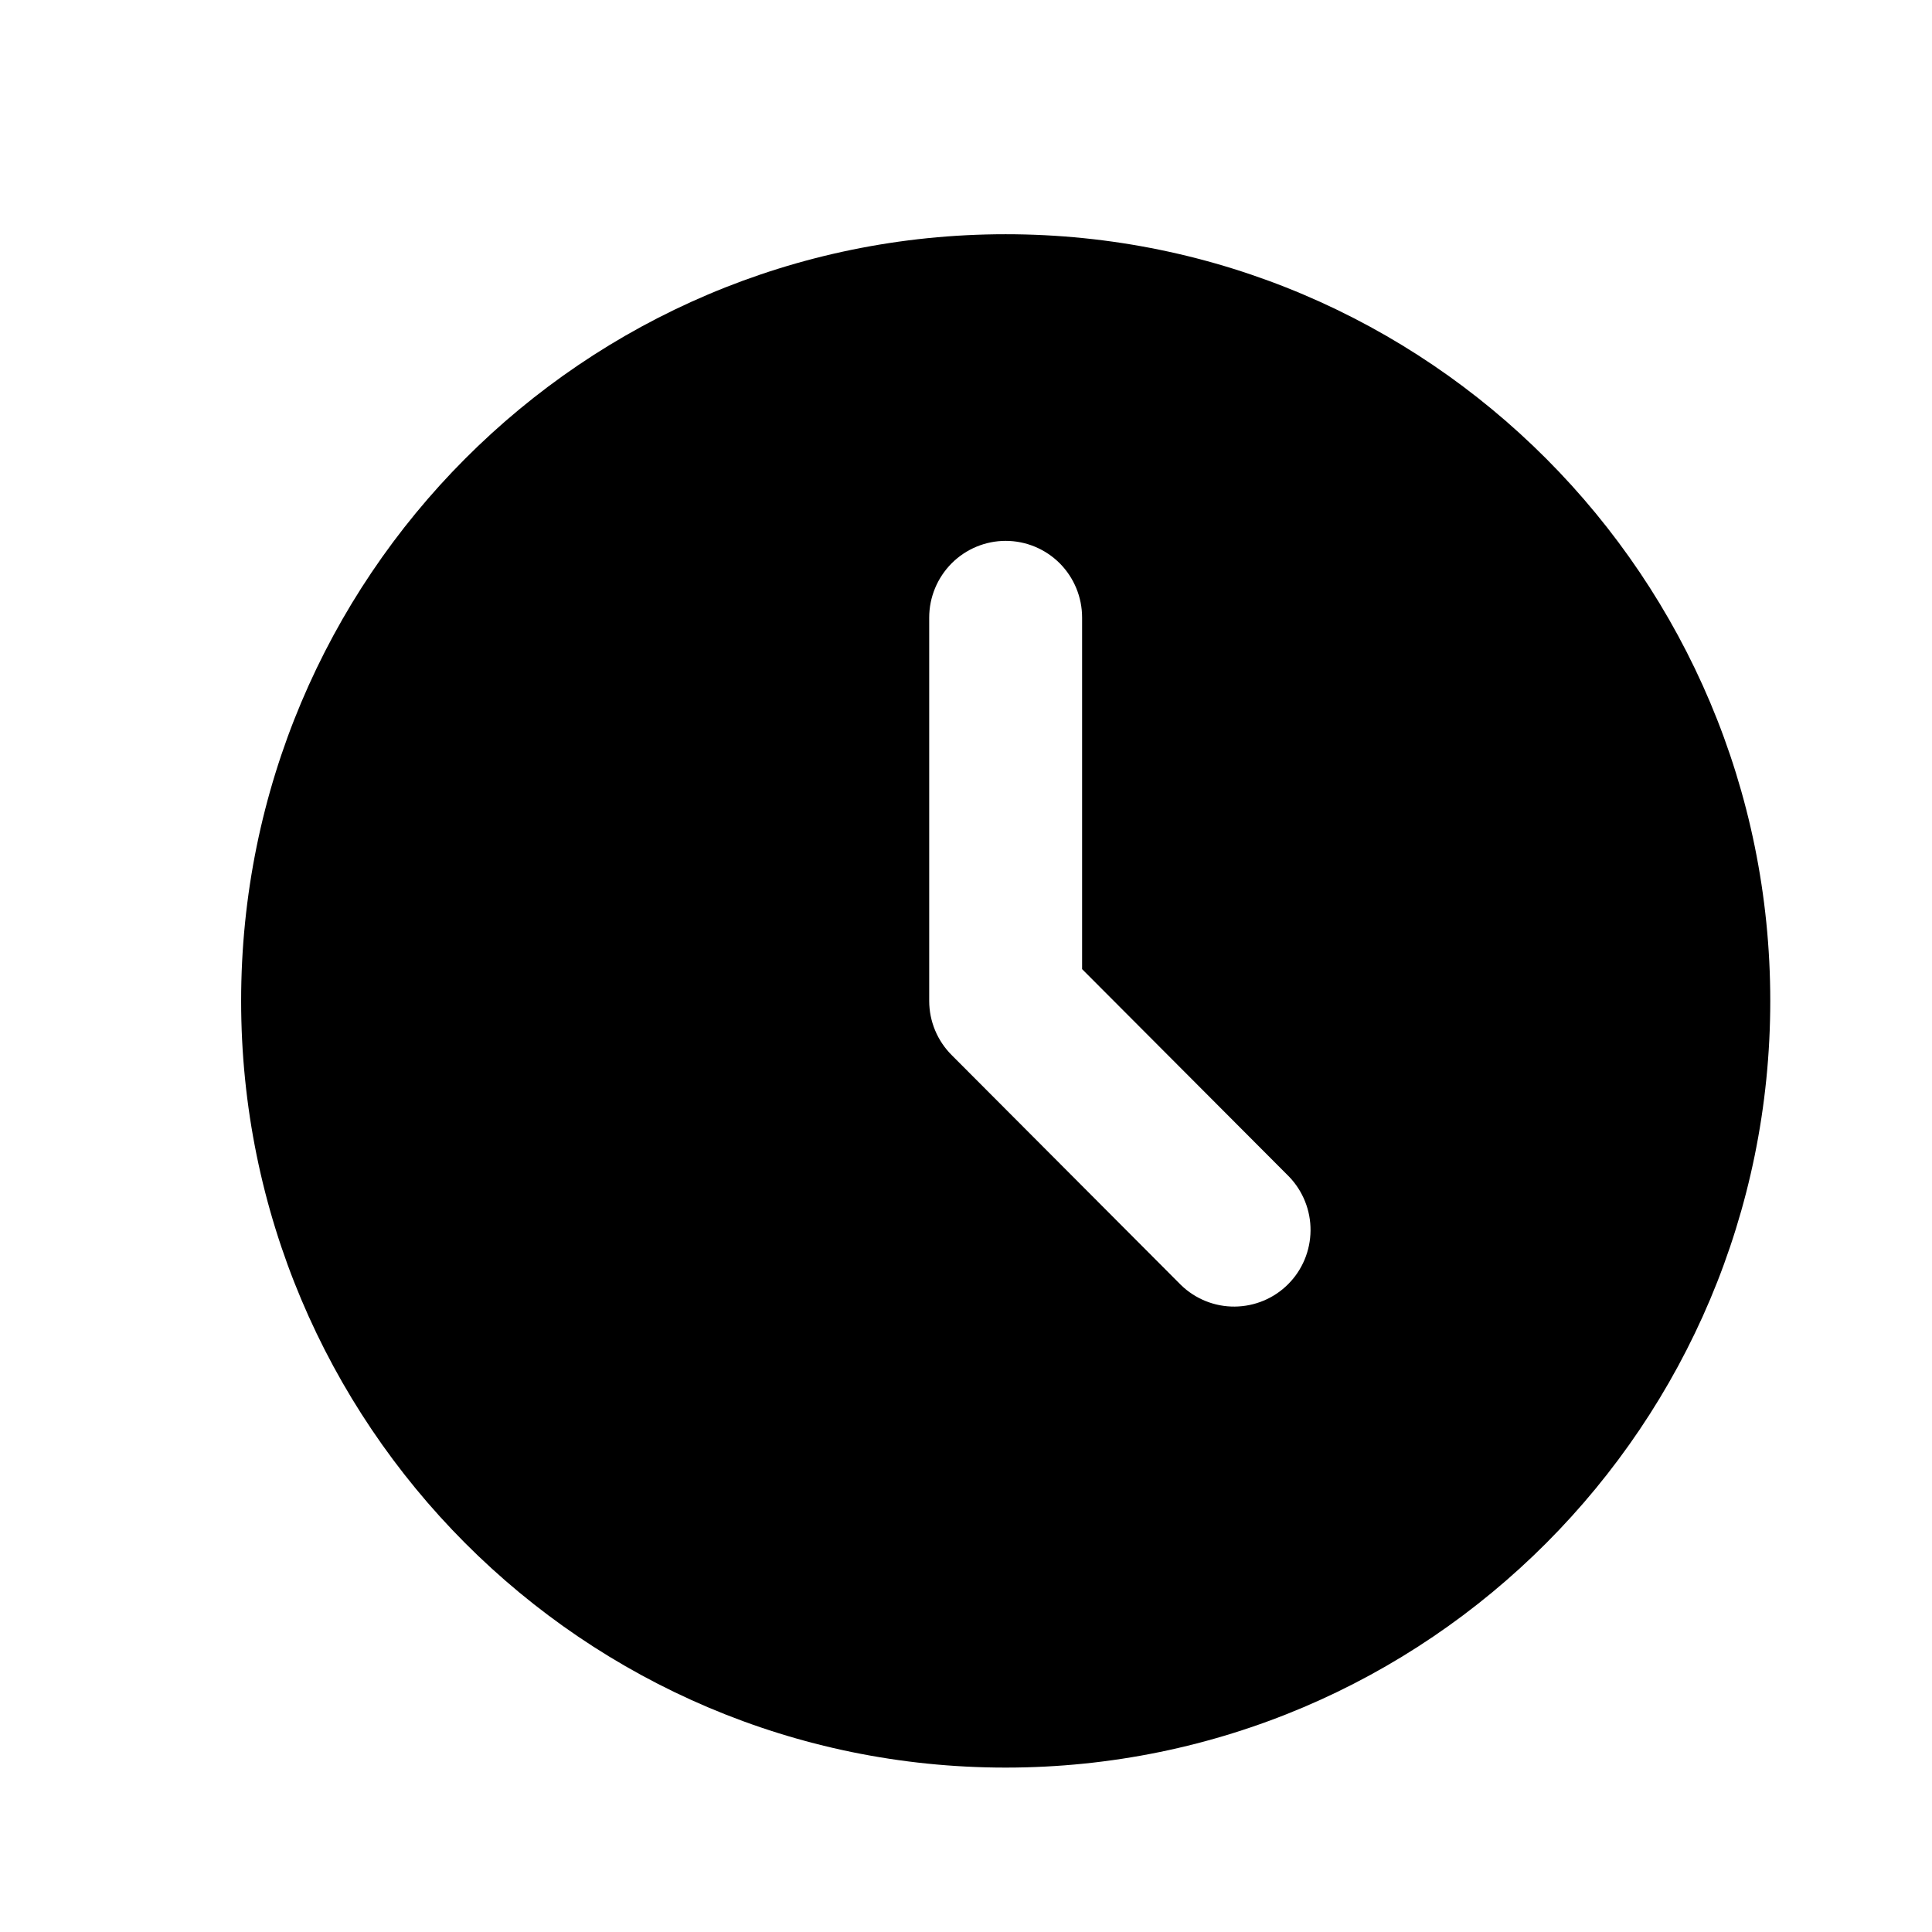<svg width="21" height="21" viewBox="0 0 21 21" fill="none" xmlns="http://www.w3.org/2000/svg">
<g id="Group">
<path id="Vector" d="M10.931 2.546C15.521 2.546 19.242 6.277 19.242 10.879C19.242 15.482 15.521 19.213 10.931 19.213C6.342 19.213 2.621 15.482 2.621 10.879C2.621 6.277 6.342 2.546 10.931 2.546ZM10.931 5.879C10.711 5.879 10.5 5.967 10.344 6.123C10.188 6.28 10.1 6.492 10.1 6.713V10.879C10.1 11.1 10.188 11.312 10.344 11.468L12.837 13.968C12.994 14.12 13.204 14.204 13.421 14.202C13.639 14.2 13.848 14.113 14.002 13.958C14.156 13.804 14.243 13.595 14.245 13.376C14.247 13.158 14.163 12.947 14.012 12.79L11.762 10.534V6.713C11.762 6.492 11.675 6.28 11.519 6.123C11.363 5.967 11.152 5.879 10.931 5.879Z" fill="black"/>
</g>
</svg>

